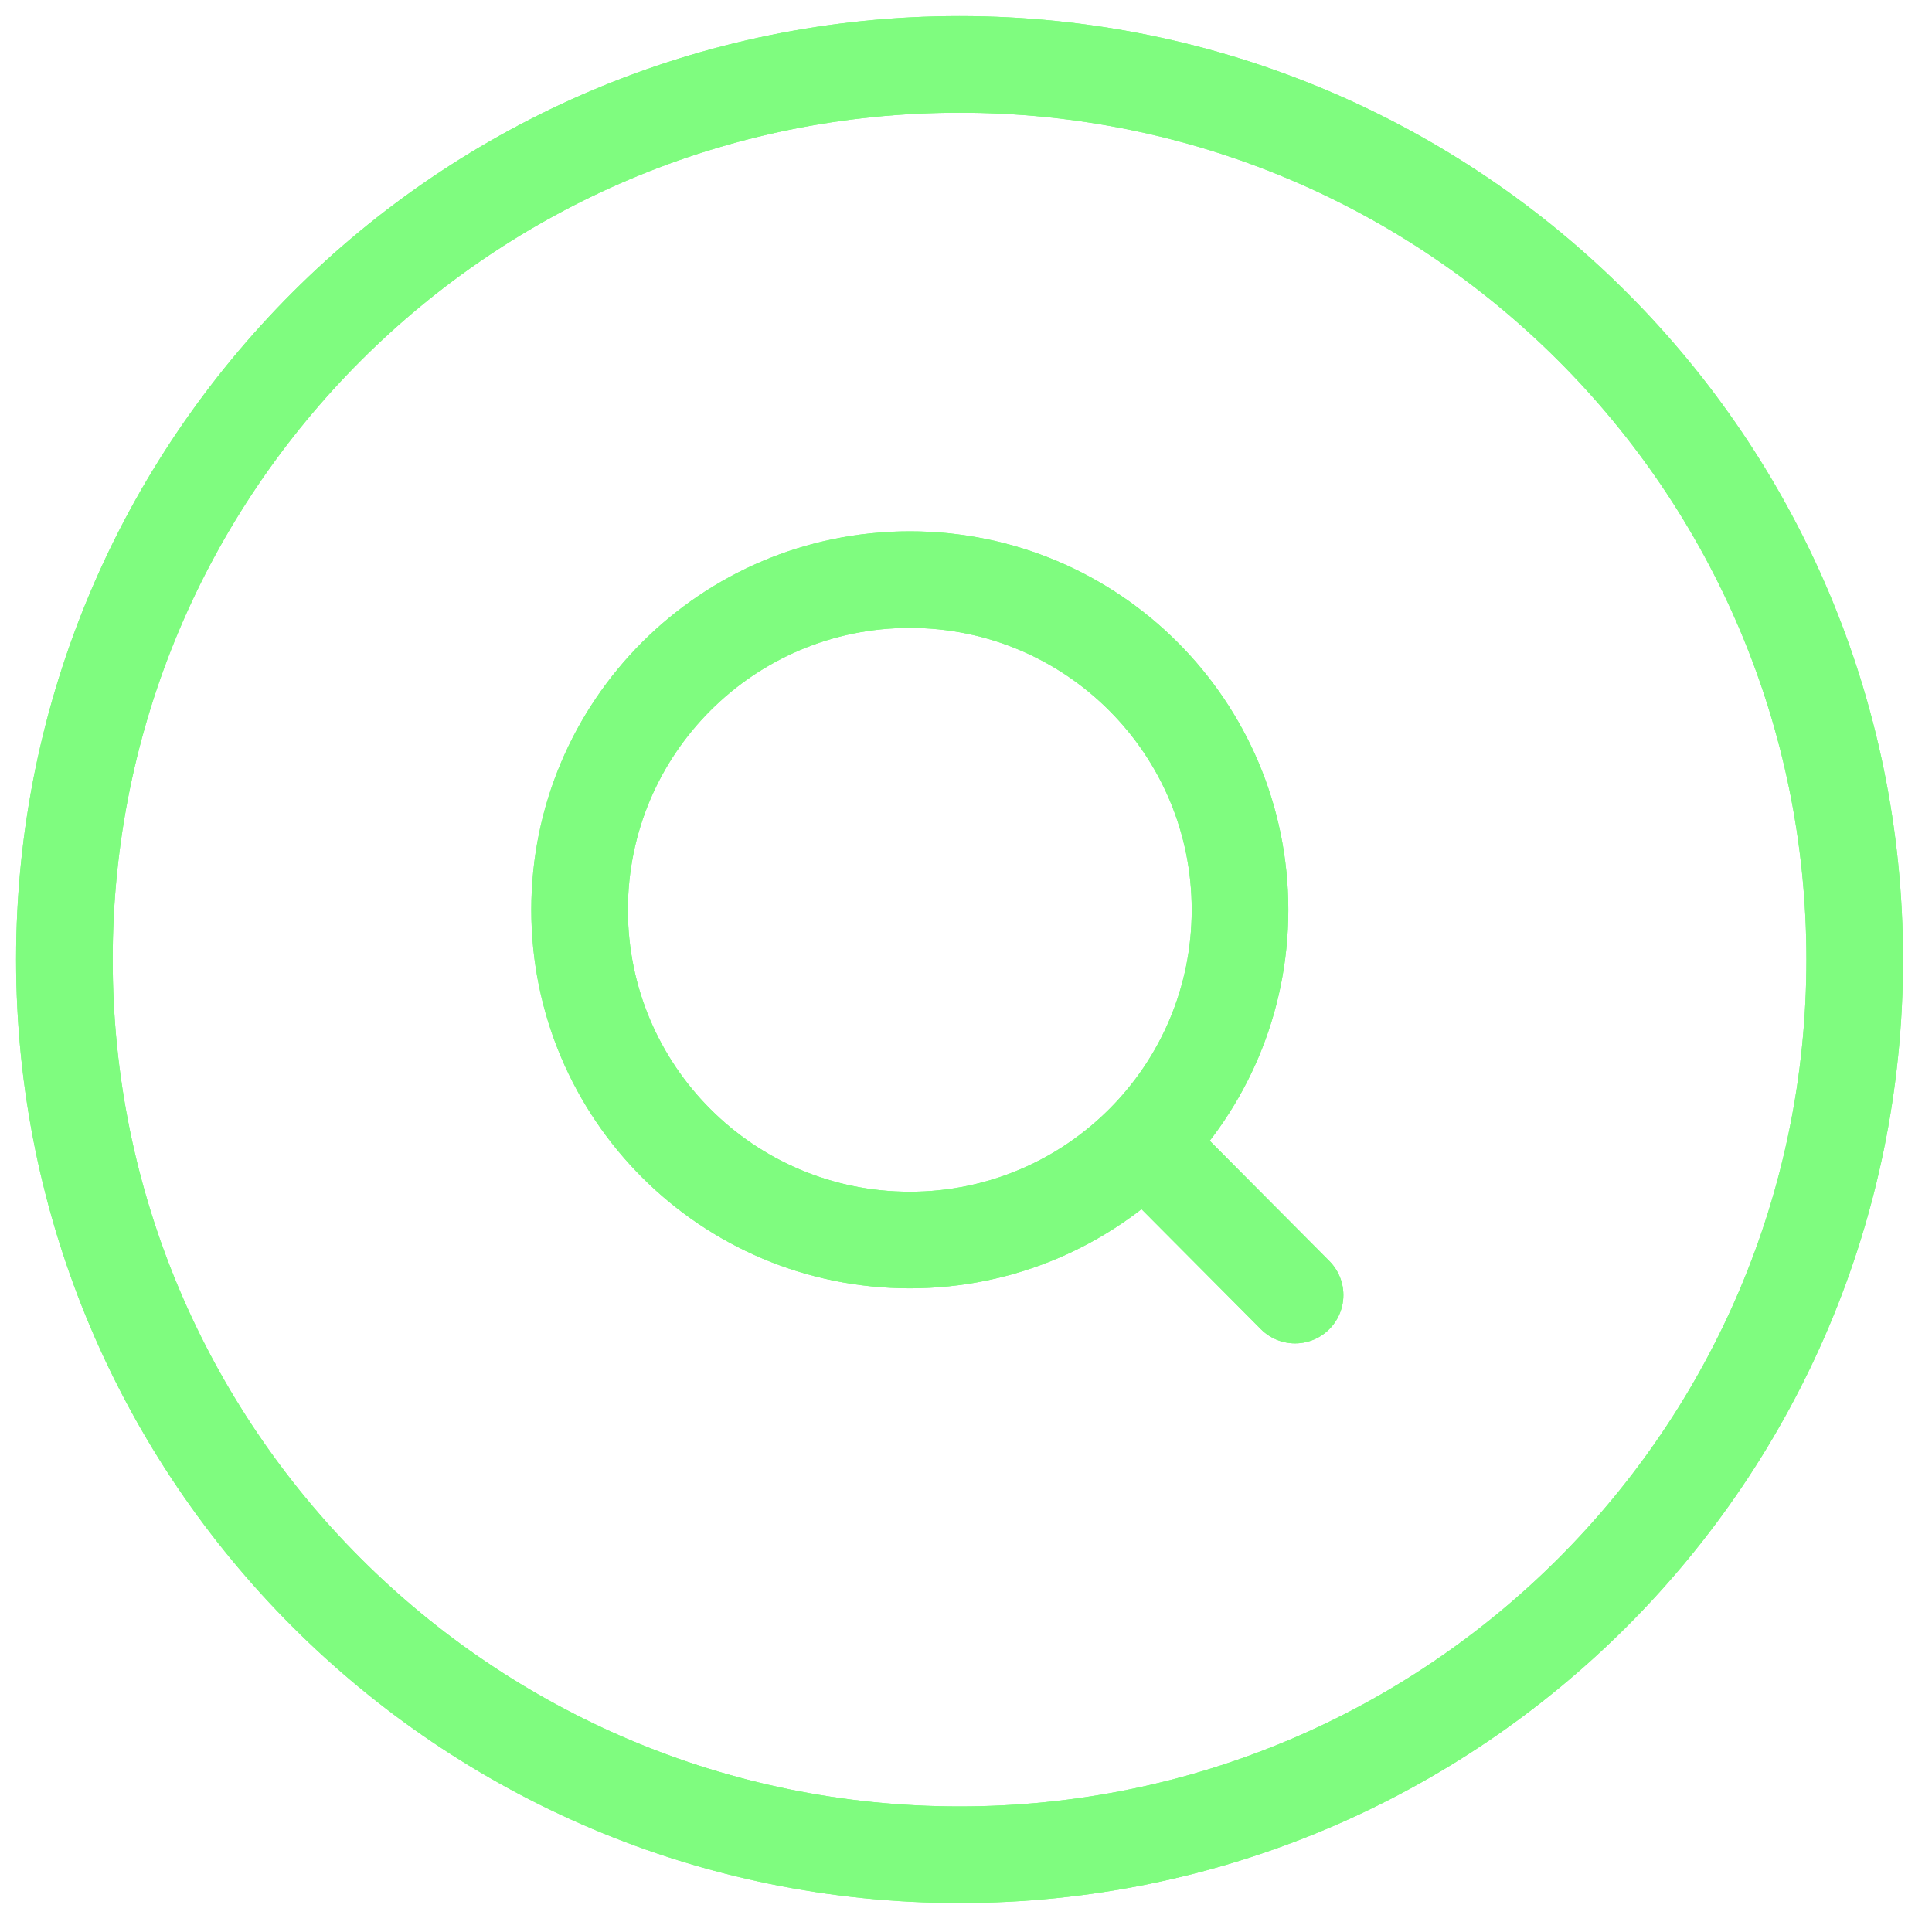 <svg width="30" height="30" viewBox="0 0 30 30" fill="none" xmlns="http://www.w3.org/2000/svg">
<g clip-path="url(#clip0_324_28)">
<path d="M14.9 28.8C22.577 28.8 28.8 22.577 28.8 14.9C28.8 7.223 22.577 1 14.9 1C7.223 1 1 7.223 1 14.9C1 22.577 7.223 28.8 14.9 28.8Z" stroke="#7FFC7F" stroke-width="1.5"/>
<path d="M17.76 17.747L20.11 20.11M17.76 17.747C18.684 16.82 19.255 15.54 19.255 14.128C19.255 11.296 16.96 9 14.128 9C11.296 9 9 11.296 9 14.128C9 16.96 11.296 19.255 14.128 19.255C15.547 19.255 16.831 18.679 17.76 17.747Z" stroke="#7FFC7F" stroke-width="1.5" stroke-linecap="round"/>
<path d="M14.9 28.8C22.577 28.8 28.8 22.577 28.8 14.9C28.8 7.223 22.577 1 14.9 1C7.223 1 1 7.223 1 14.9C1 22.577 7.223 28.8 14.9 28.8Z" stroke="#7FFC7F" stroke-width="1.5"/>
<path d="M17.76 17.747L20.11 20.11M17.76 17.747C18.684 16.82 19.255 15.54 19.255 14.128C19.255 11.296 16.96 9 14.128 9C11.296 9 9 11.296 9 14.128C9 16.96 11.296 19.255 14.128 19.255C15.547 19.255 16.831 18.679 17.76 17.747Z" stroke="#7FFC7F" stroke-width="1.5" stroke-linecap="round"/>
</g>
<defs>
<clipPath id="clip0_324_28">
<rect width="30" height="30" fill="white"/>
</clipPath>
</defs>
</svg>

